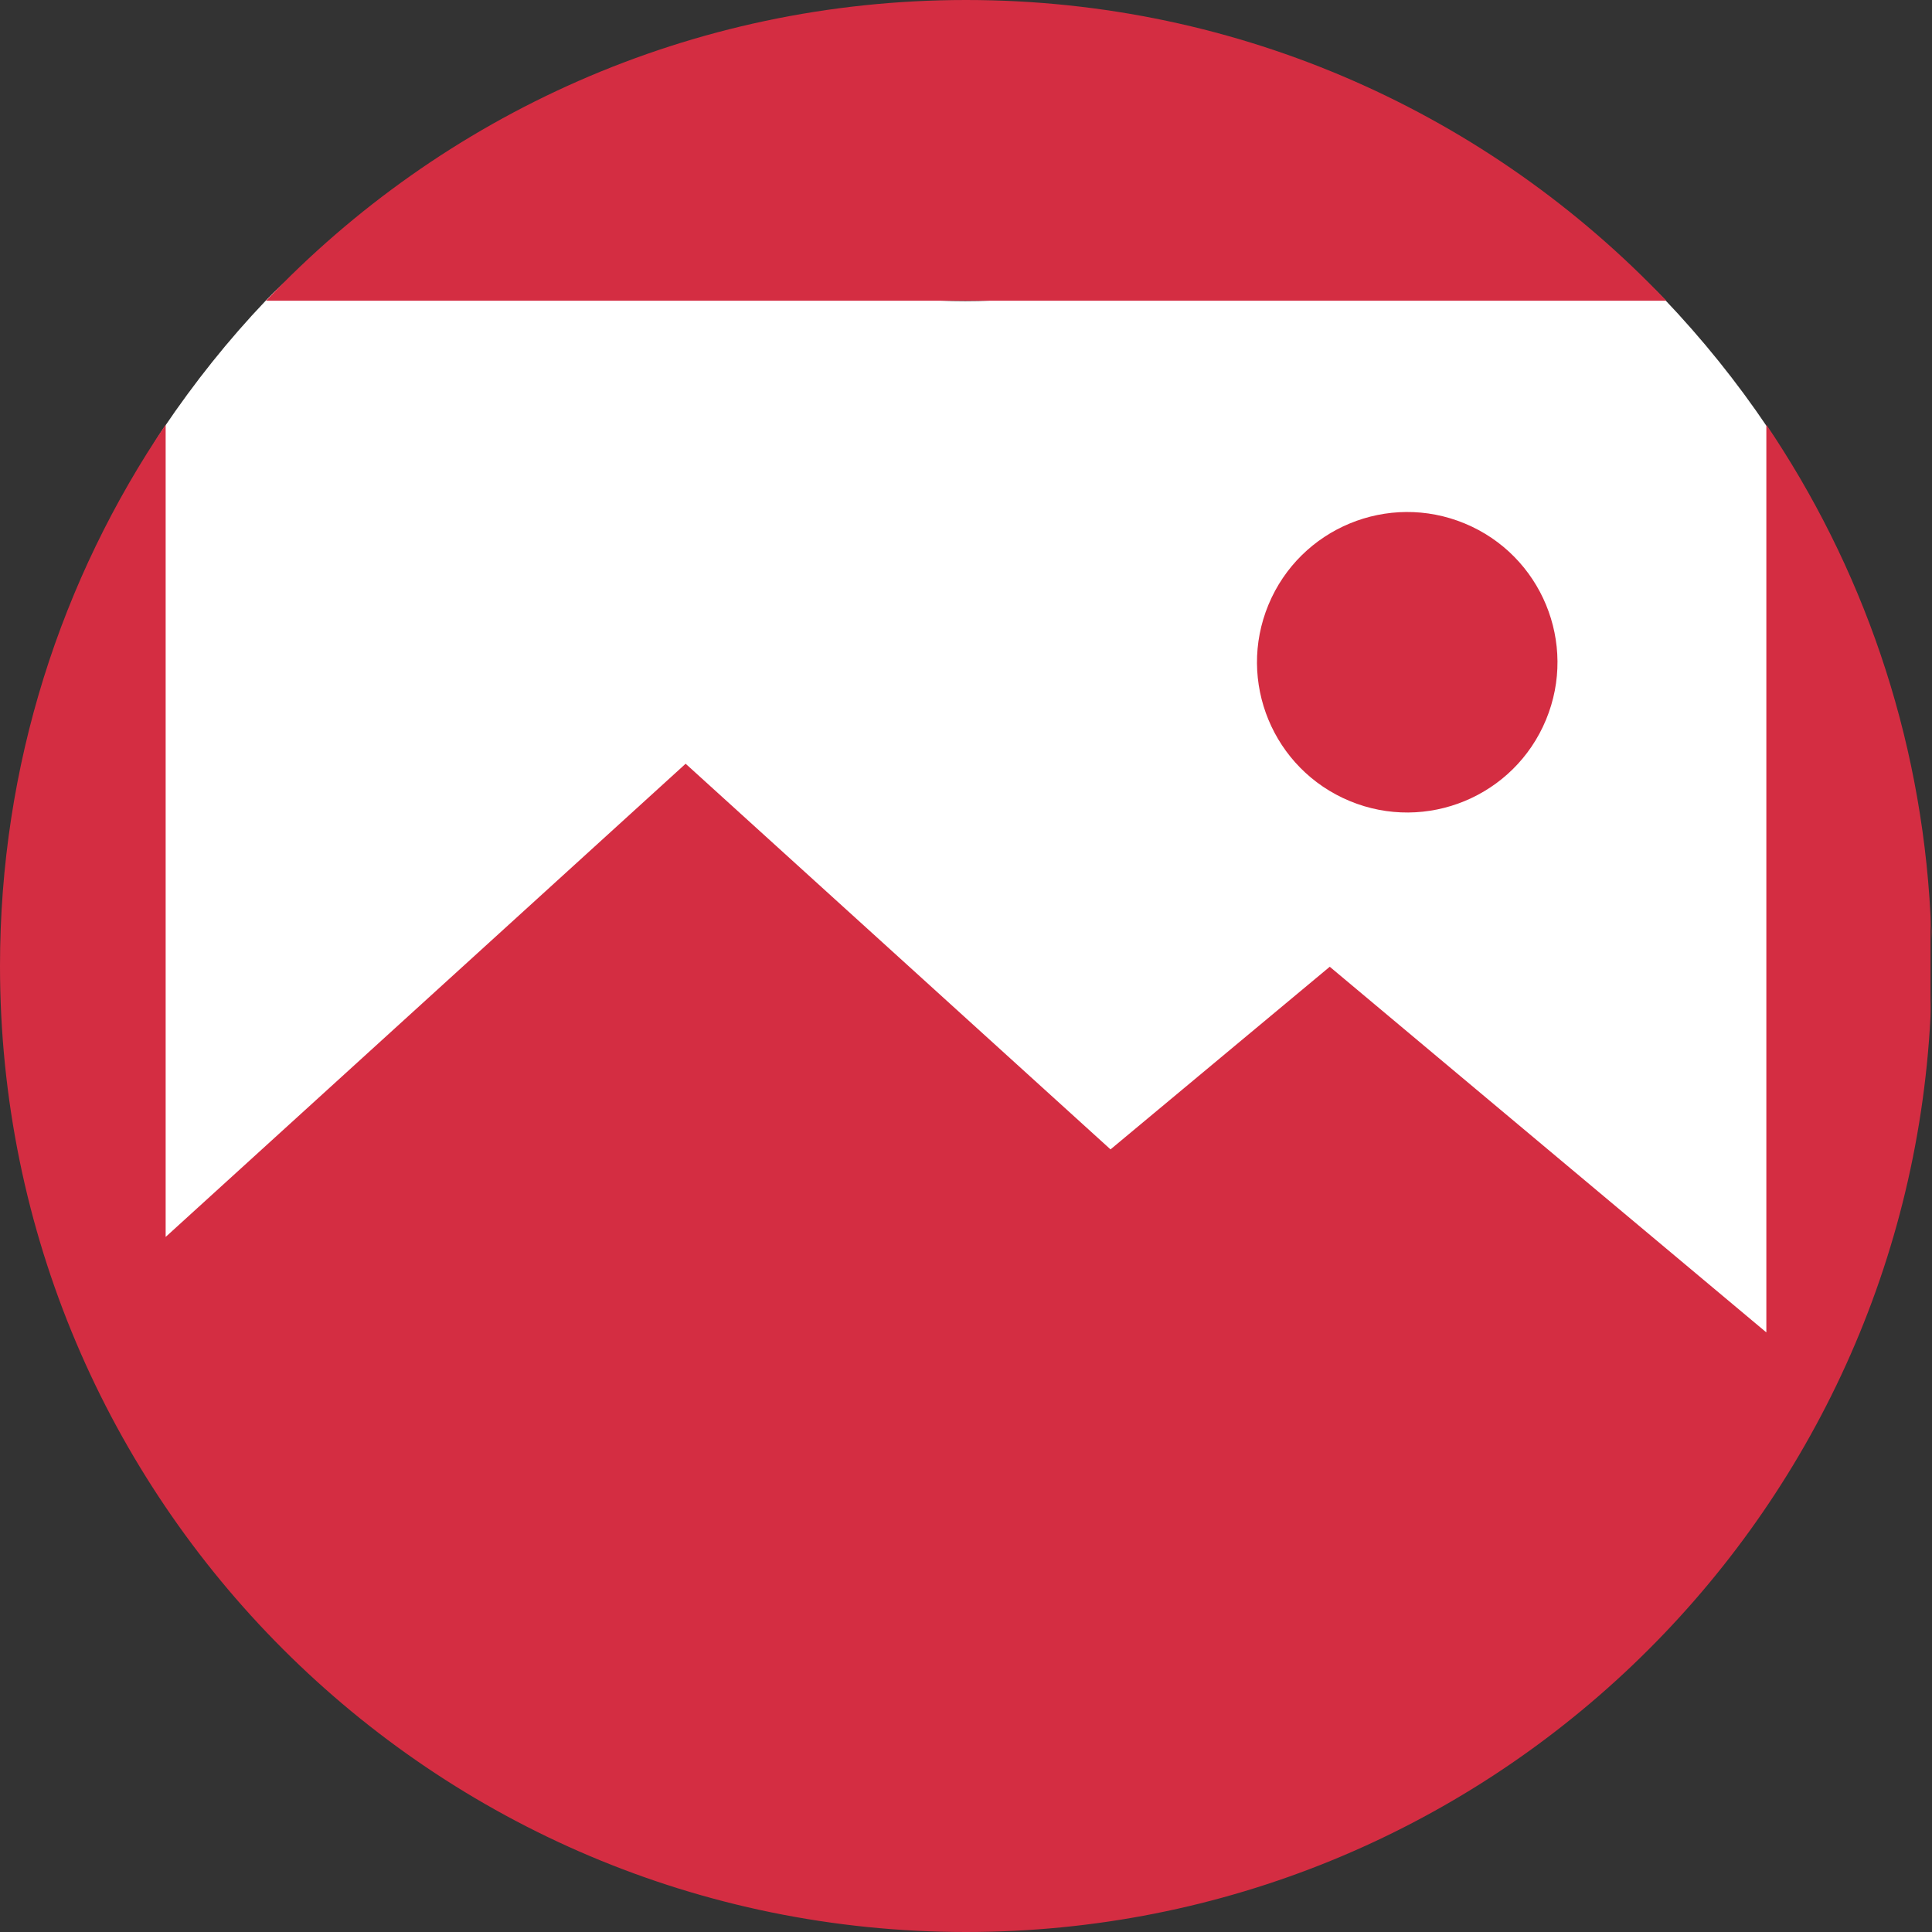 <?xml version="1.0" encoding="utf-8"?>
<!-- Generator: Adobe Illustrator 25.2.1, SVG Export Plug-In . SVG Version: 6.00 Build 0)  -->
<svg version="1.1" id="Laag_1" xmlns="http://www.w3.org/2000/svg" xmlns:xlink="http://www.w3.org/1999/xlink" x="0px" y="0px"
	 viewBox="0 0 512 512" style="enable-background:new 0 0 512 512;" xml:space="preserve">
<rect x="0" y="0" width="512" height="512" fill="#333333" stroke="none"/>
<style type="text/css">
	.st0{fill:#FFFFFF;}
	.st1{fill:#D42D42;}
</style>
<path class="st0" d="M498.9,262.7c0,141.4-91.6,108.6-233,108.6S19.2,410.8,19.2,269.5c0-52.8-3.2-115.3,24.2-156.1
	c8.1-12,17.1-23.3,27-33.7c46.6-49.1,112.4,0.1,185.4,0.1c72.7,0,138.6-49.4,185.2-0.6c10.1,10.6,19.3,22,27.5,34.2
	C496,154,498.9,209.9,498.9,262.7z"/>
<g>
	<path class="st1" d="M511.6,242.5c-2.5-48.1-18.2-92.6-43.6-130.1c0,0,0,0,0.1,0.1v240.6l-115.7-96.9l-58.1,48.4L181.7,202.4
		L43.9,327.8V112.5c0,0,0-0.1,0.1-0.1C16.2,153.4,0,202.8,0,256c0,141.4,114.6,256,256,256c136.9,0,248.6-107.4,255.6-242.5V242.5z"
		/>
	
		<ellipse transform="matrix(0.383 -0.924 0.924 0.383 67.987 452.755)" class="st1" cx="372.8" cy="175.5" rx="39.8" ry="39.8"/>
	<path class="st1" d="M511.9,249.3c0.1,2.2,0.1,4.5,0.1,6.7C512,253.7,512,251.5,511.9,249.3z"/>
	<path class="st1" d="M70.5,79.7h371.1c0,0,0,0,0,0c-0.1-0.1-0.1-0.1-0.1-0.1C394.8,30.5,329,0,256,0C183,0,117.1,30.6,70.5,79.7
		C70.4,79.7,70.5,79.7,70.5,79.7z"/>
	<path class="st1" d="M512,256c0,2.3,0,4.5-0.1,6.7C512,260.5,512,258.3,512,256z"/>
	<path class="st1" d="M511.6,242.5c0.1,2.2,0.2,4.4,0.3,6.6C511.9,247,511.8,244.8,511.6,242.5z"/>
	<path class="st1" d="M511.6,269.5c0.1-2.2,0.2-4.4,0.3-6.6C511.8,265,511.8,267.2,511.6,269.5z"/>
</g>
</svg>
